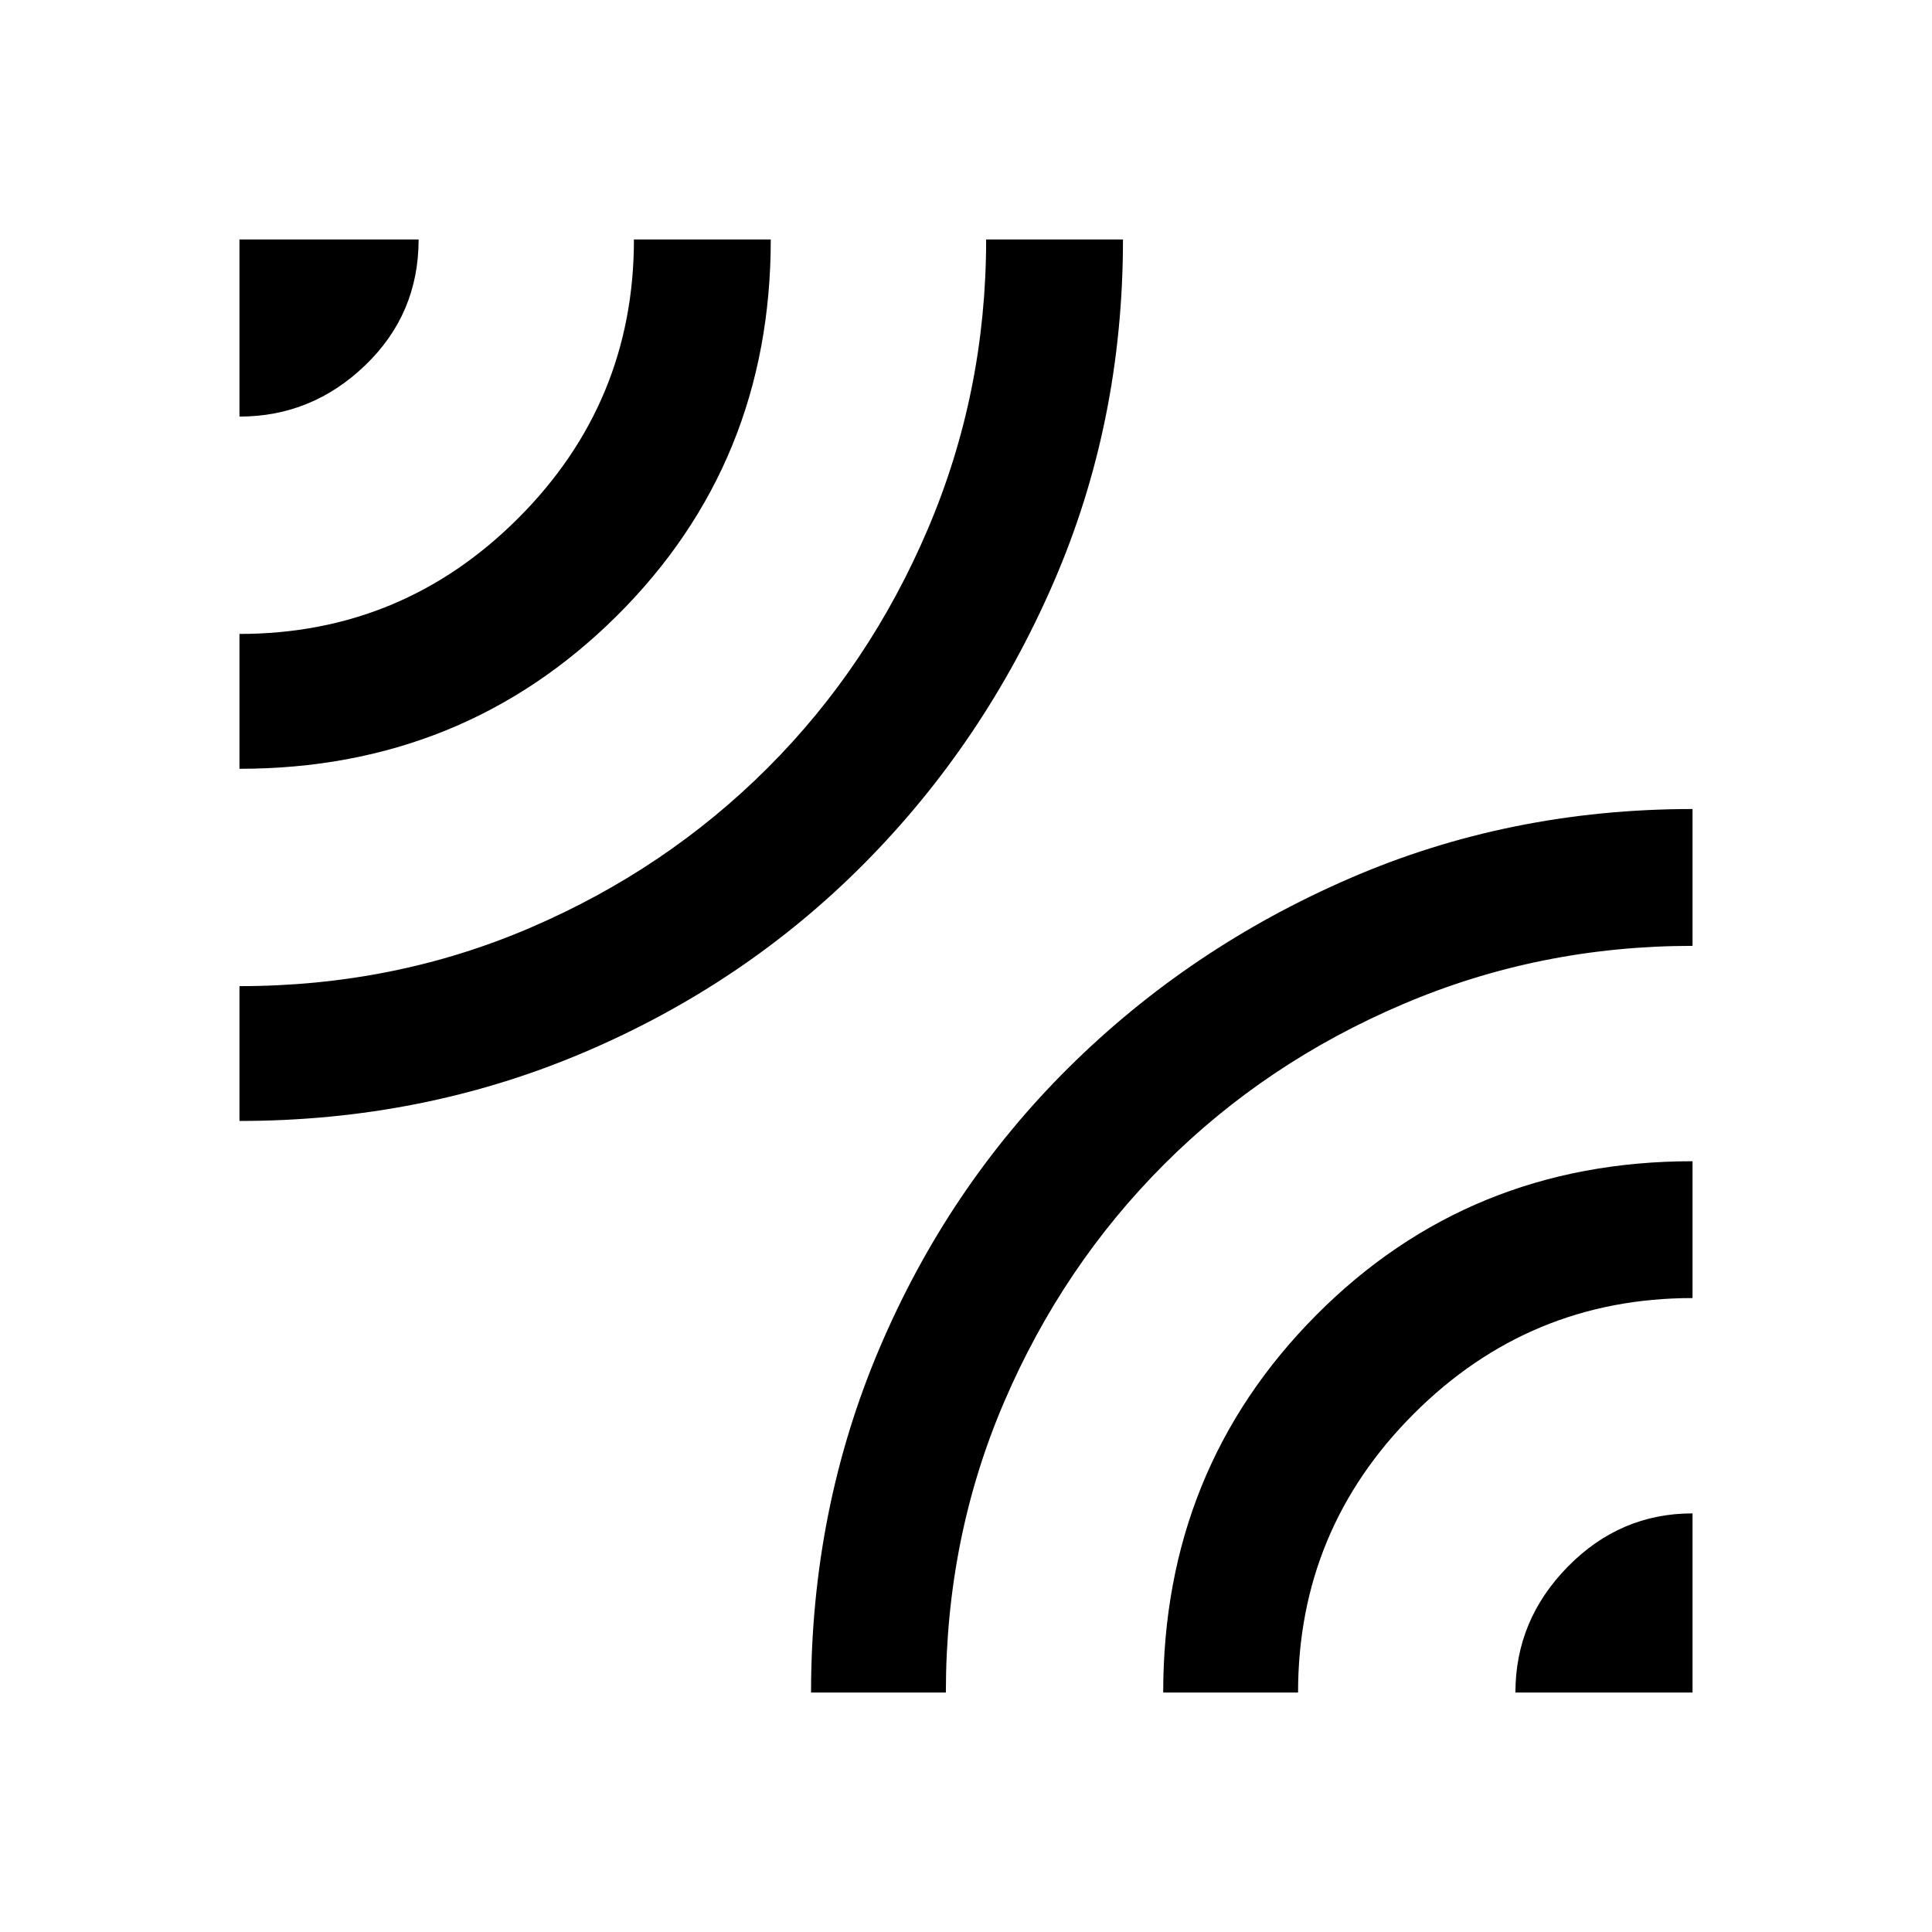 <svg xmlns="http://www.w3.org/2000/svg" height="40" width="40"><path d="M4.958 23.208v-2.791q3.209 0 6.021-1.209 2.813-1.208 4.917-3.312 2.104-2.104 3.312-4.938 1.209-2.833 1.209-6h2.833q0 3.792-1.438 7.104-1.437 3.313-3.916 5.813-2.479 2.5-5.813 3.917-3.333 1.416-7.125 1.416Zm0-7.291v-2.792q3.375 0 5.771-2.396t2.396-5.771h2.833q0 4.625-3.187 7.792-3.188 3.167-7.813 3.167Zm0-7.292V4.958h3.709q0 1.542-1.105 2.604-1.104 1.063-2.604 1.063Zm11.834 26.417q0-3.792 1.416-7.125 1.417-3.334 3.917-5.813 2.5-2.479 5.813-3.916 3.312-1.438 7.104-1.438v2.833q-3.167 0-6 1.209-2.834 1.208-4.938 3.312-2.104 2.104-3.312 4.917-1.209 2.812-1.209 6.021Zm7.291 0q0-4.625 3.167-7.813 3.167-3.187 7.792-3.187v2.833q-3.375 0-5.771 2.396t-2.396 5.771Zm7.292 0q0-1.5 1.083-2.604 1.084-1.105 2.584-1.105v3.709Z"/></svg>